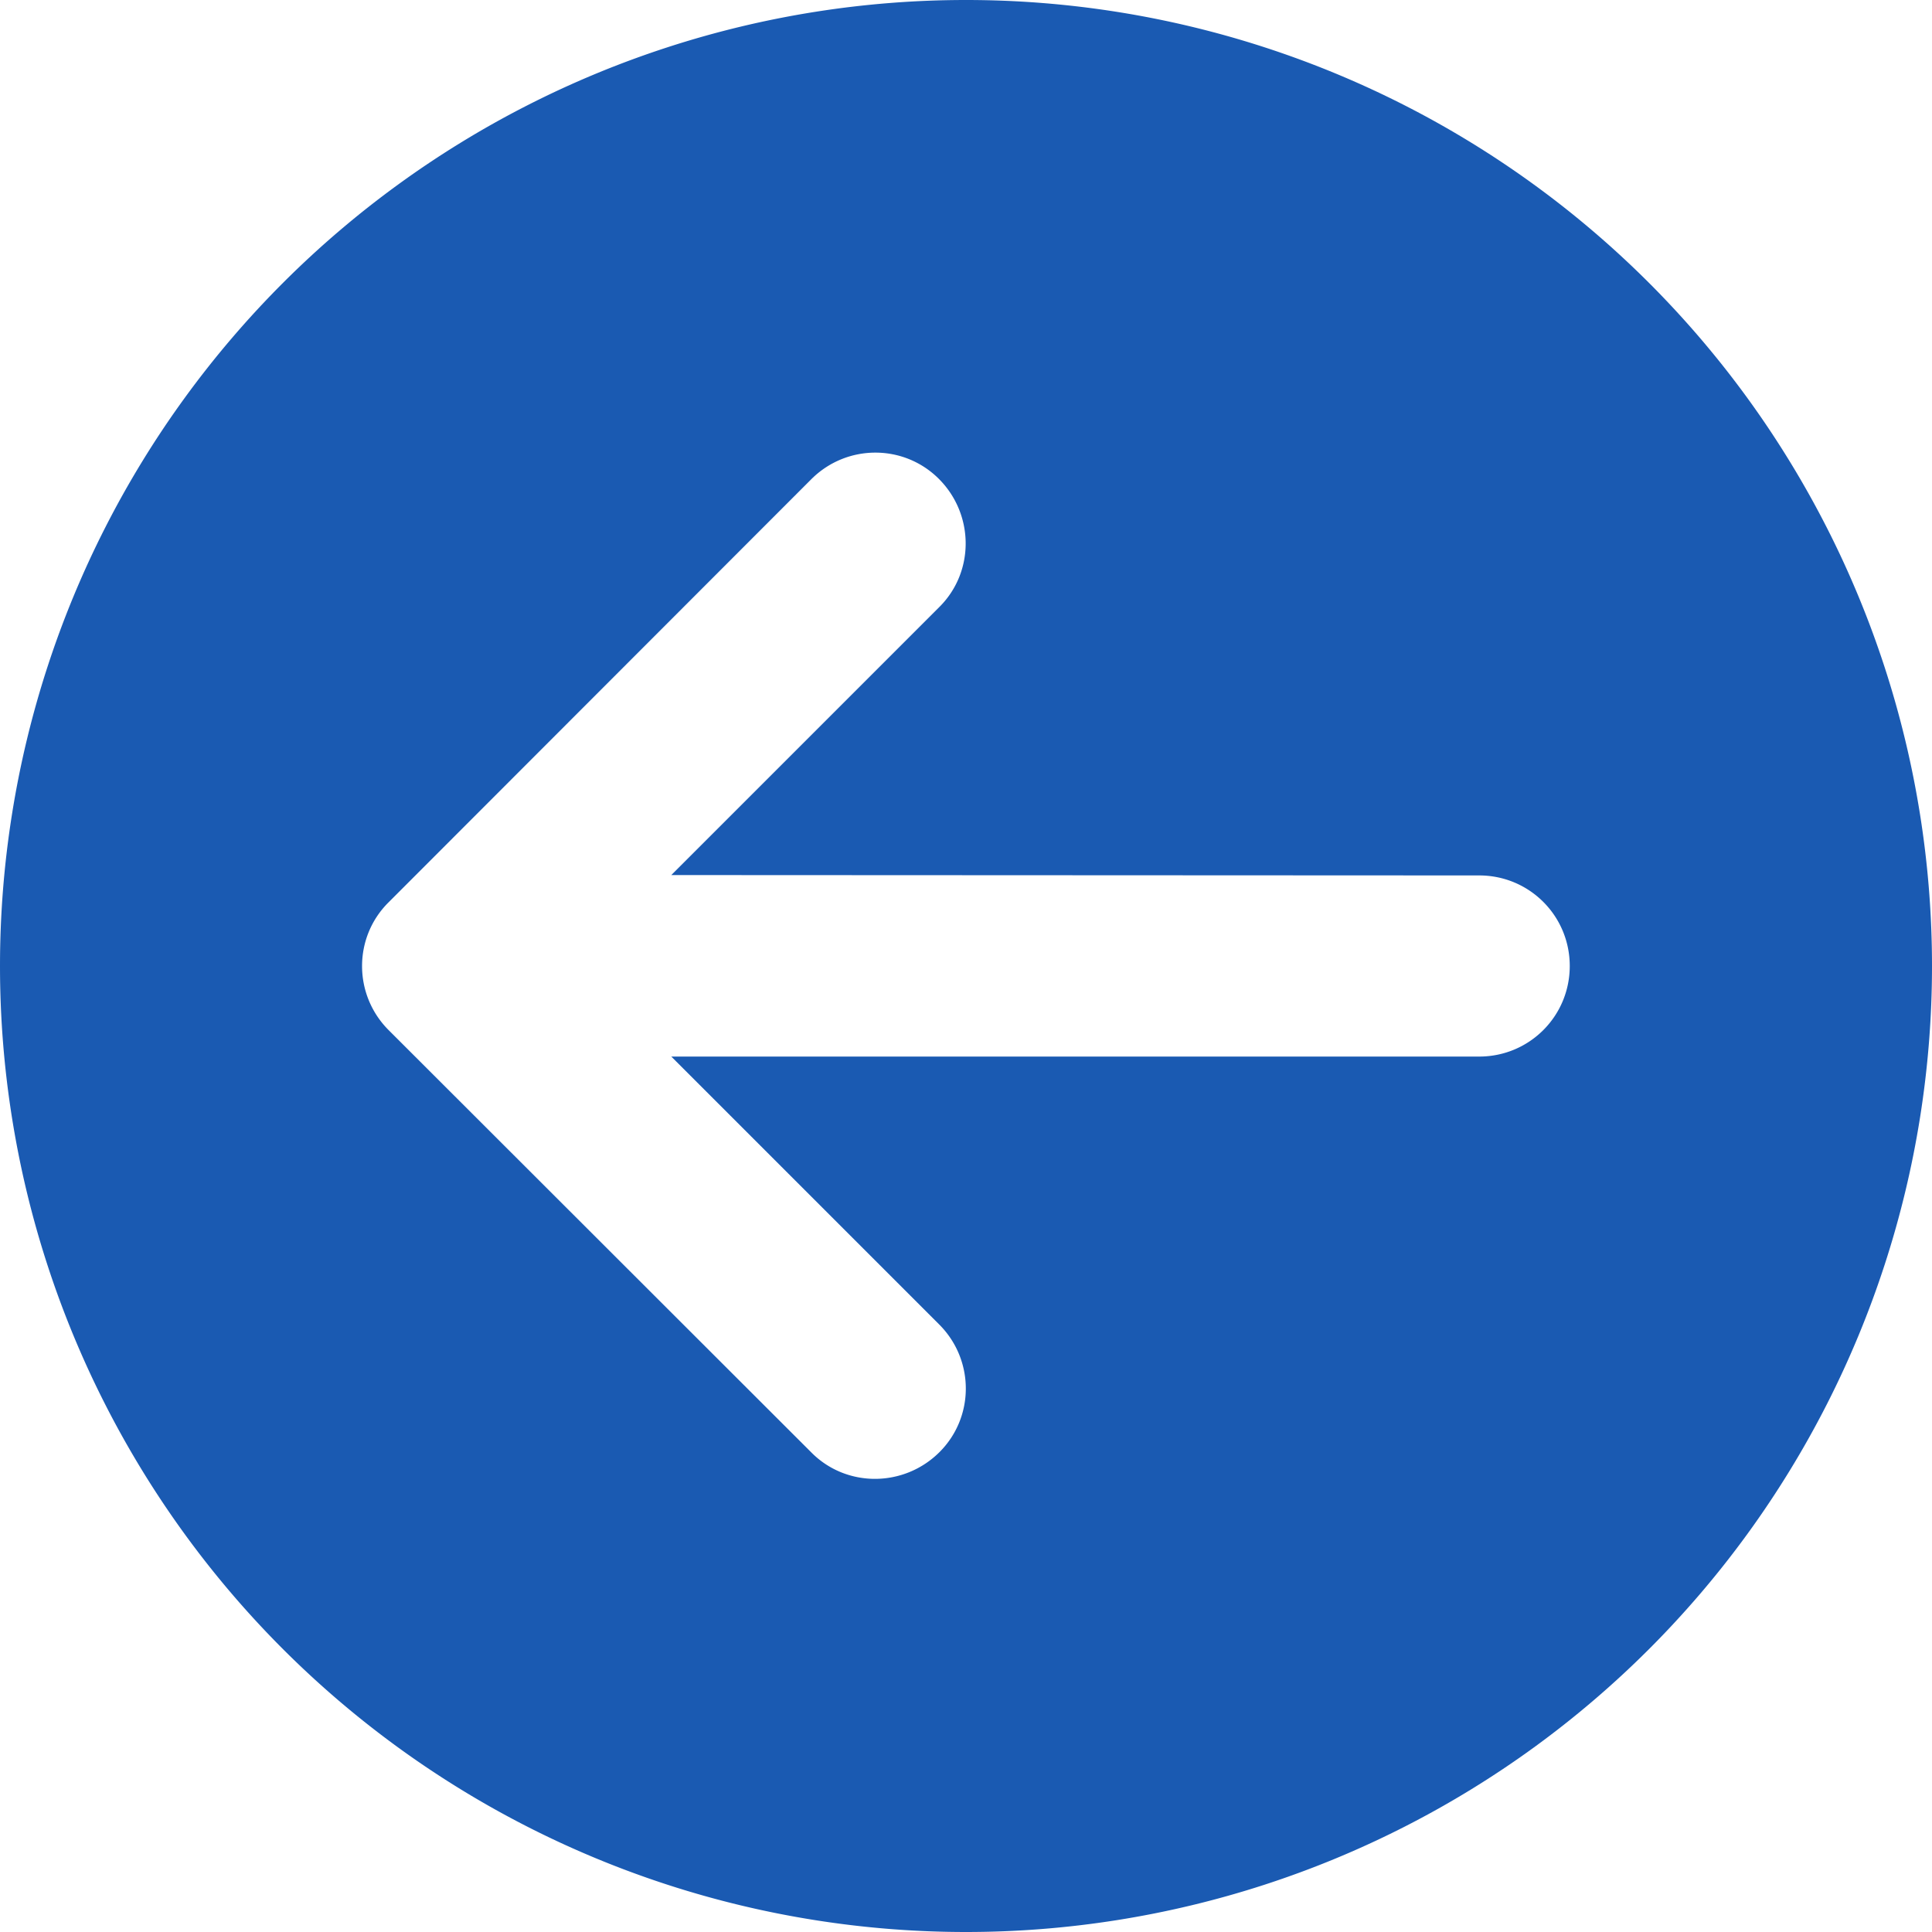<svg xmlns="http://www.w3.org/2000/svg" viewBox="0 0 512 512"><!--!Font Awesome Free 6.7.2 by @fontawesome - https://fontawesome.com License - https://fontawesome.com/license/free Copyright 2025 Fonticons, Inc.--><path fill="#1a5ab2" d="M512 256A256 256 0 1 0 0 256a256 256 0 1 0 512 0zM215 127c9.4-9.4 24.6-9.4 33.9 0s9.4 24.6 0 33.9l-71 71L392 232c13.3 0 24 10.7 24 24s-10.7 24-24 24l-214.1 0 71 71c9.4 9.4 9.4 24.6 0 33.9s-24.6 9.4-33.9 0L103 273c-9.4-9.4-9.4-24.6 0-33.9L215 127z"/></svg>